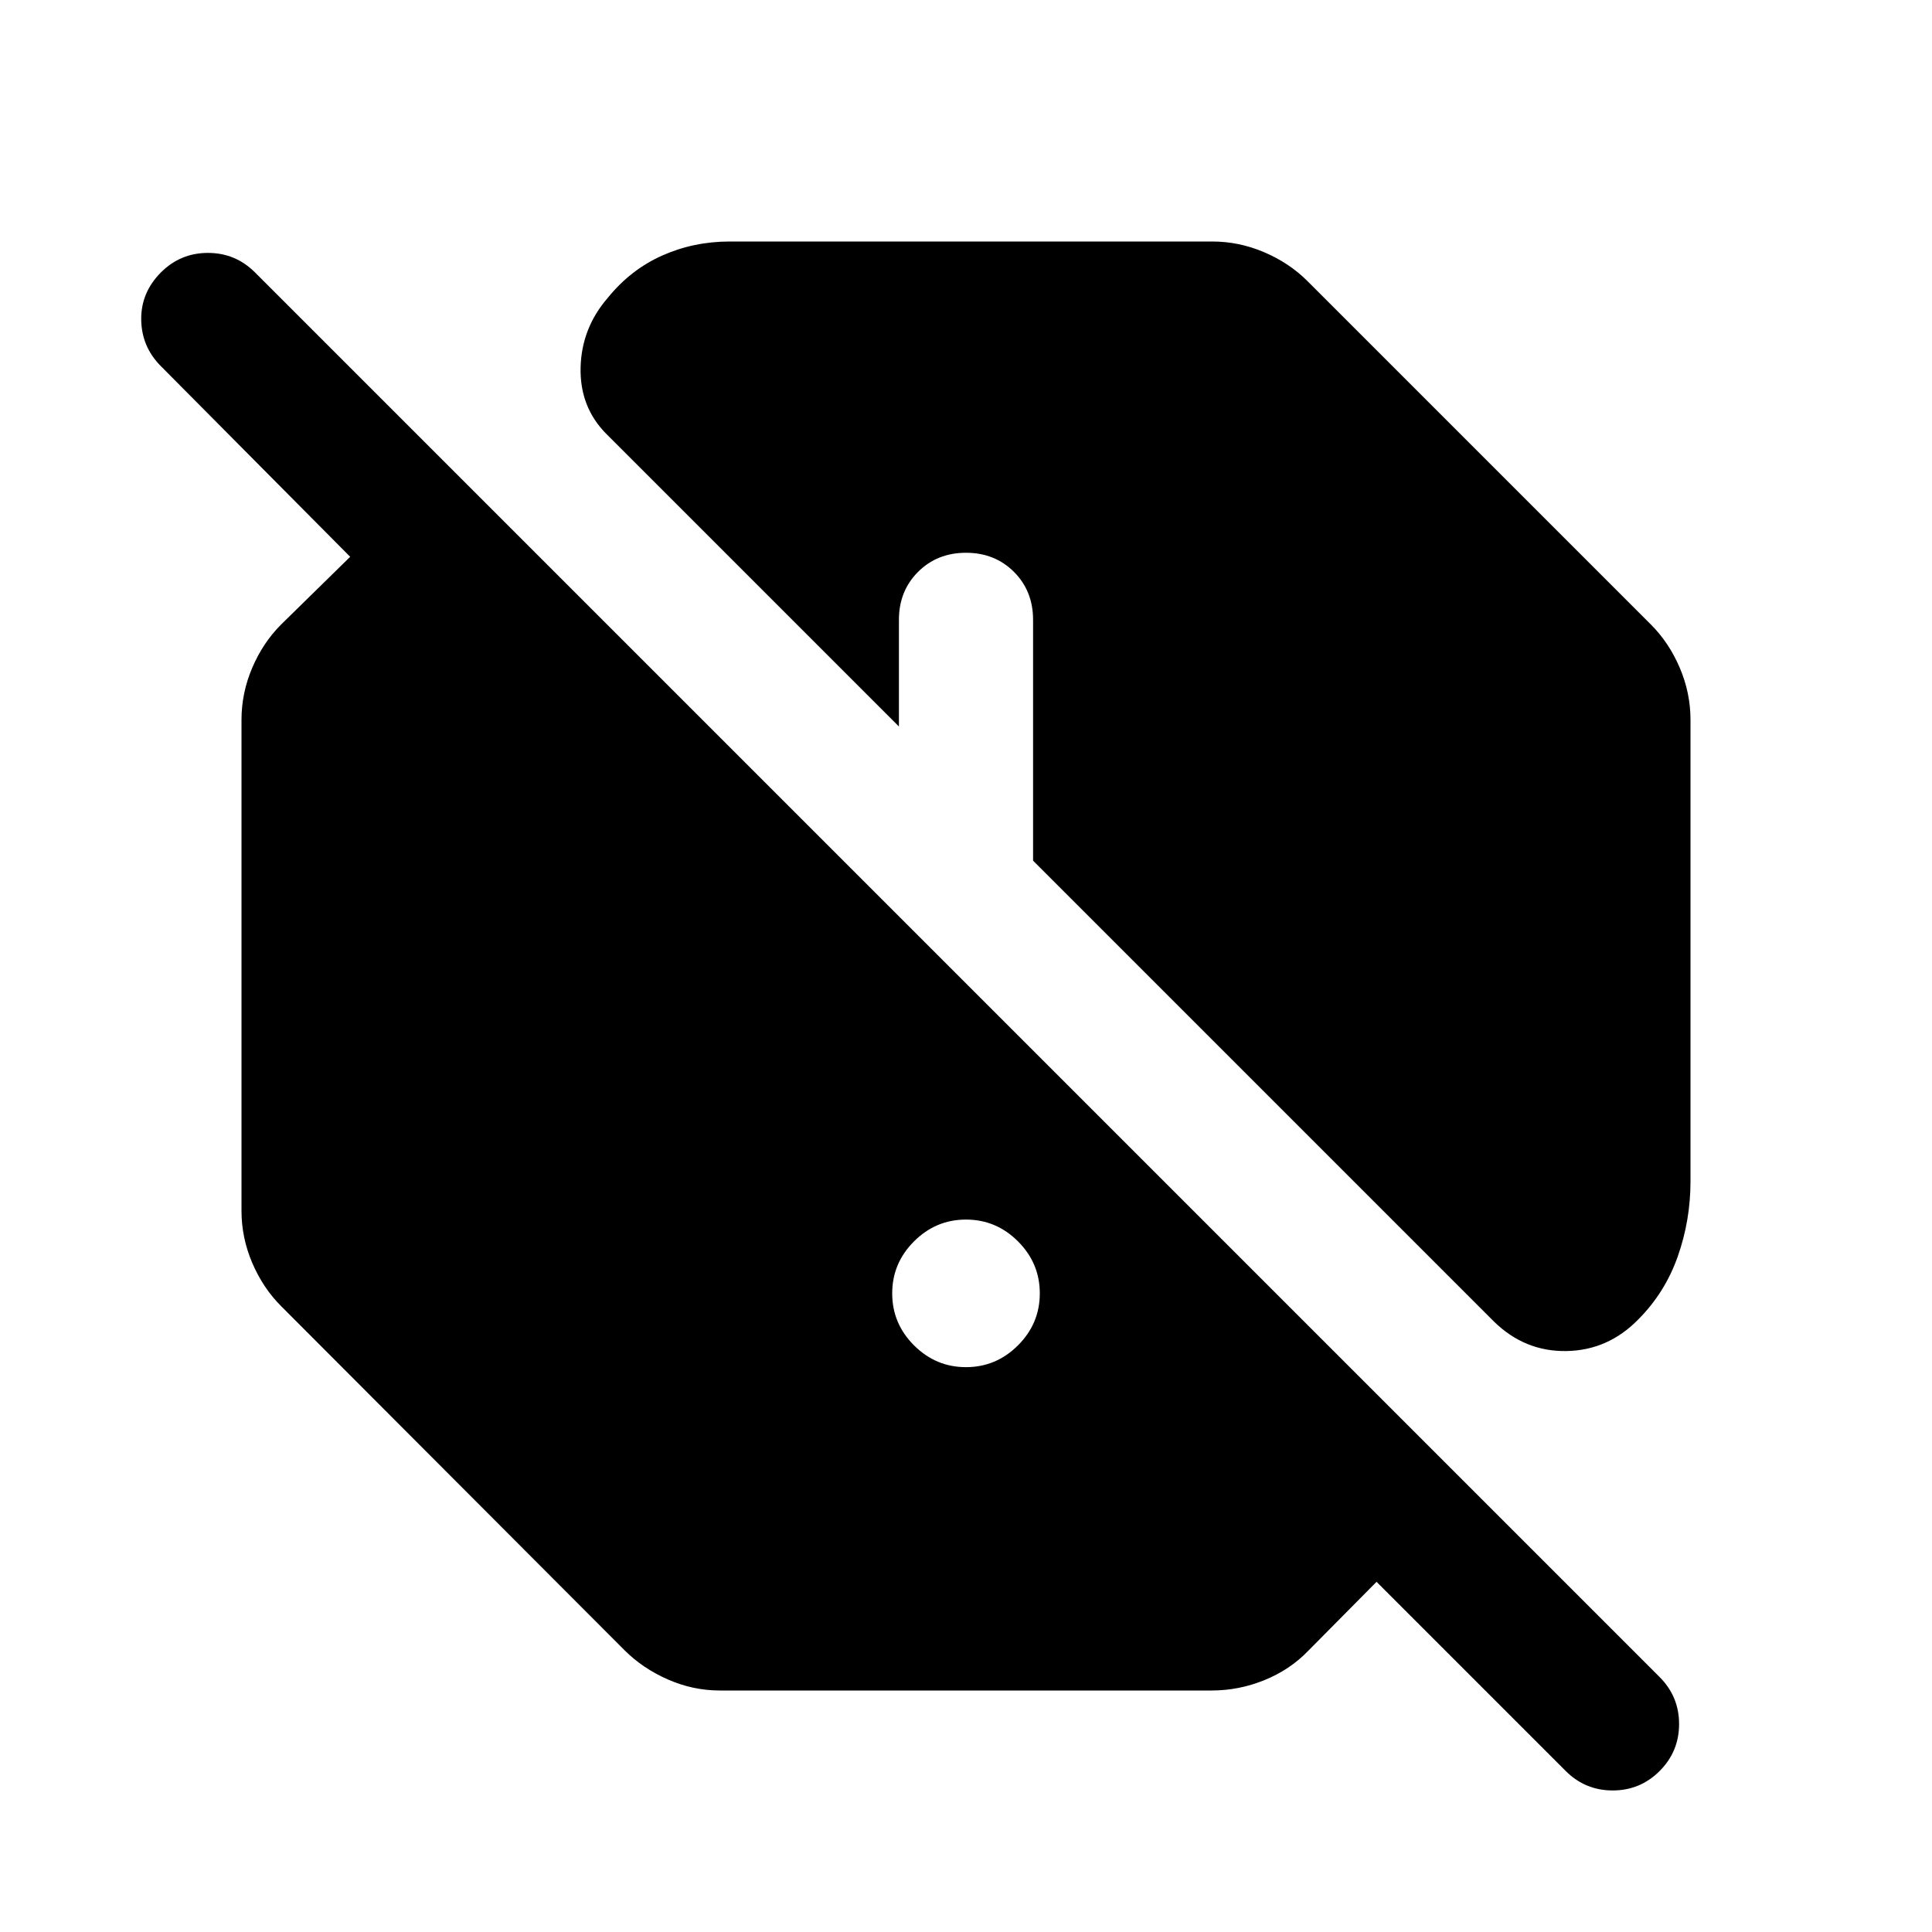 <svg xmlns="http://www.w3.org/2000/svg" height="40" viewBox="0 -960 960 960" width="40"><path d="M357.67-120q-13.34 0-25.84-5.5t-21.5-14.5L139.67-311q-9-9-14.34-21.5Q120-345 120-358.33v-244q0-13.34 5.33-25.84 5.34-12.5 14.34-21.5L174-683.33 80-778q-9.67-9.67-9.83-23.17-.17-13.5 9.83-23.5 9.67-9.66 23.33-9.66 13.67 0 23.34 9.66l698 698q9.66 9.67 9.66 23.34 0 13.66-9.66 23.33-9.67 9.67-23.34 9.67-13.66 0-23.33-9.67l-94-94-34 34.33q-9 9.34-21.67 14.5Q615.67-120 602-120H357.67ZM480-280.67q15 0 25.83-10.83 10.84-10.83 10.84-25.83 0-15-10.84-25.84Q495-354 480-354q-15 0-25.83 10.83-10.84 10.84-10.84 25.84t10.84 25.83Q465-280.67 480-280.67Zm262.33-22.66-229-229V-652q0-14.33-9.5-23.83-9.5-9.5-23.83-9.5-14.33 0-23.83 9.5-9.5 9.5-9.5 23.83v53L301-744.67Q288-758 288.5-777.5T302-812q11.33-14 27-21t33.67-7h239.66q13.34 0 25.84 5.33 12.5 5.34 21.5 14.34l170.66 170.66q9 9 14.34 21.5 5.33 12.5 5.33 25.84V-373q0 19.33-6.33 37.33-6.34 18-19.67 31.34-15 15.33-35.67 15.66-20.66.34-36-14.66Z"/></svg>